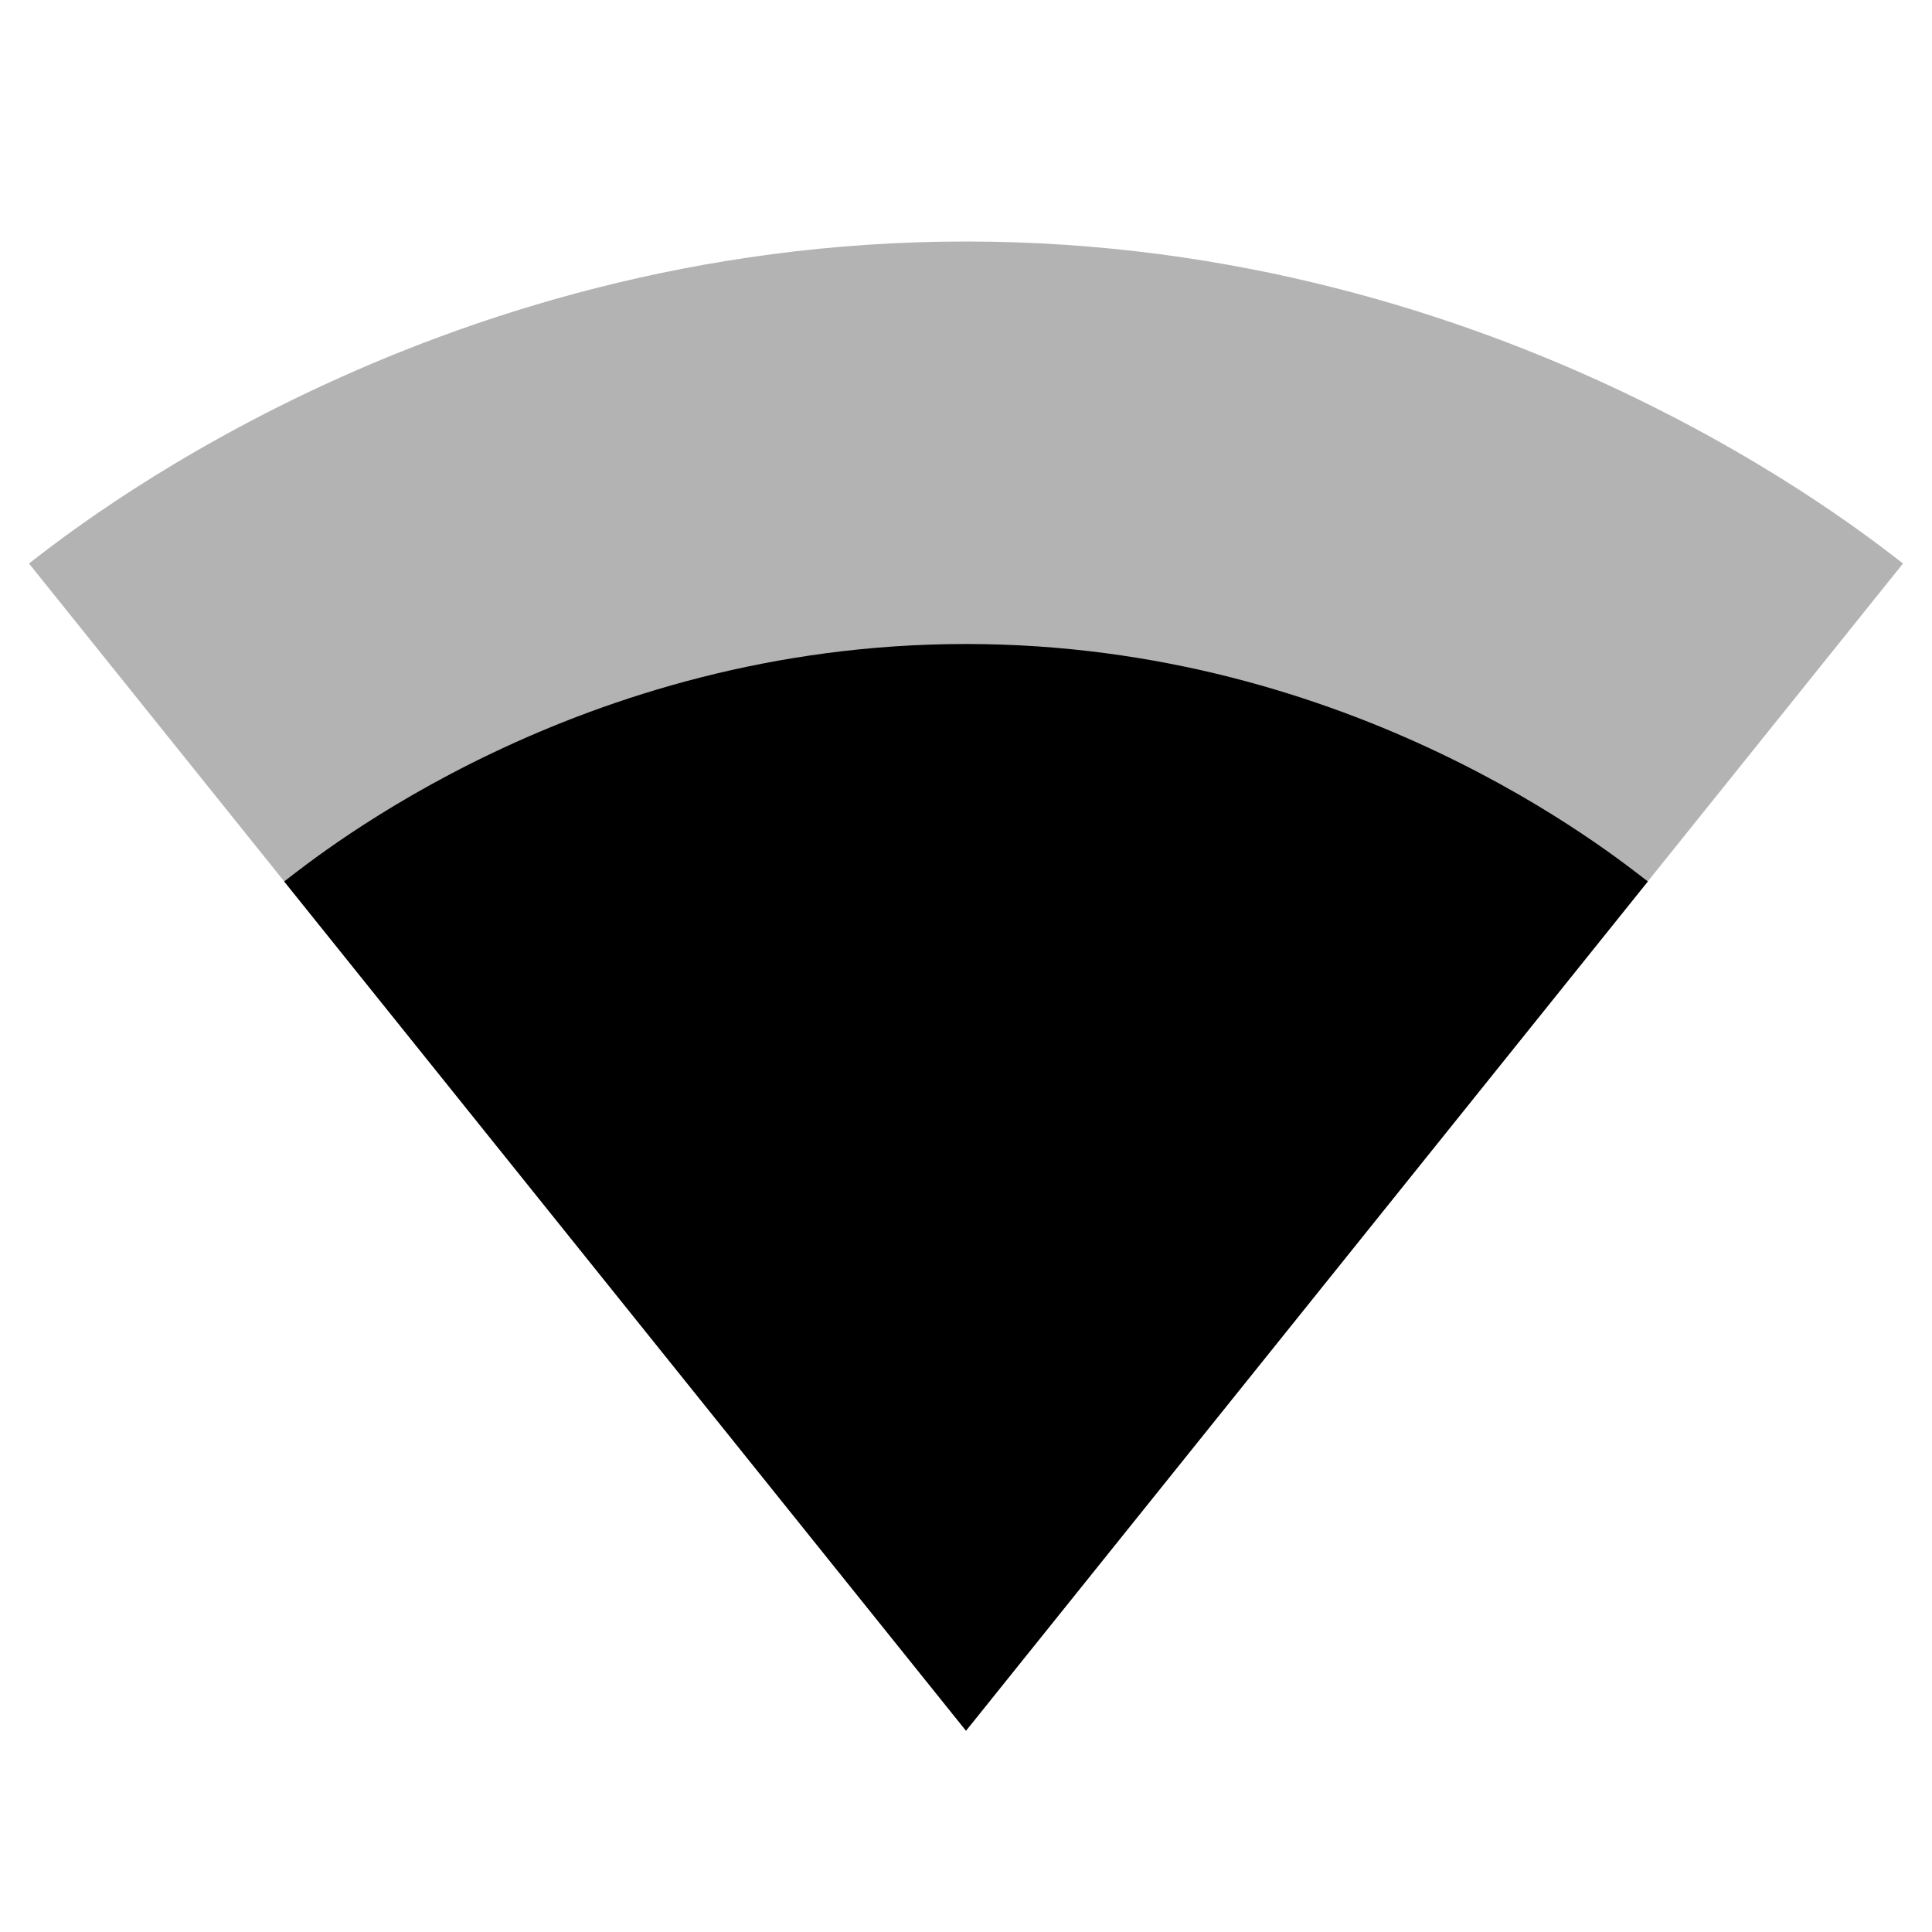 <?xml version="1.0" standalone="no"?>
<svg viewBox="0 0 24 24" xmlns="http://www.w3.org/2000/svg"><path fill="none" d="M0 0h24v24H0V0z"></path><path fill-opacity=".3" d="M23.64 7c-.45-.34-4.93-4-11.64-4C5.28 3 .81 6.66.36 7L12 21.5 23.64 7z"></path><path d="M3.53 10.95 12 21.5l8.47-10.55C20.04 10.62 16.81 8 12 8s-8.04 2.62-8.47 2.95z"></path></svg>
